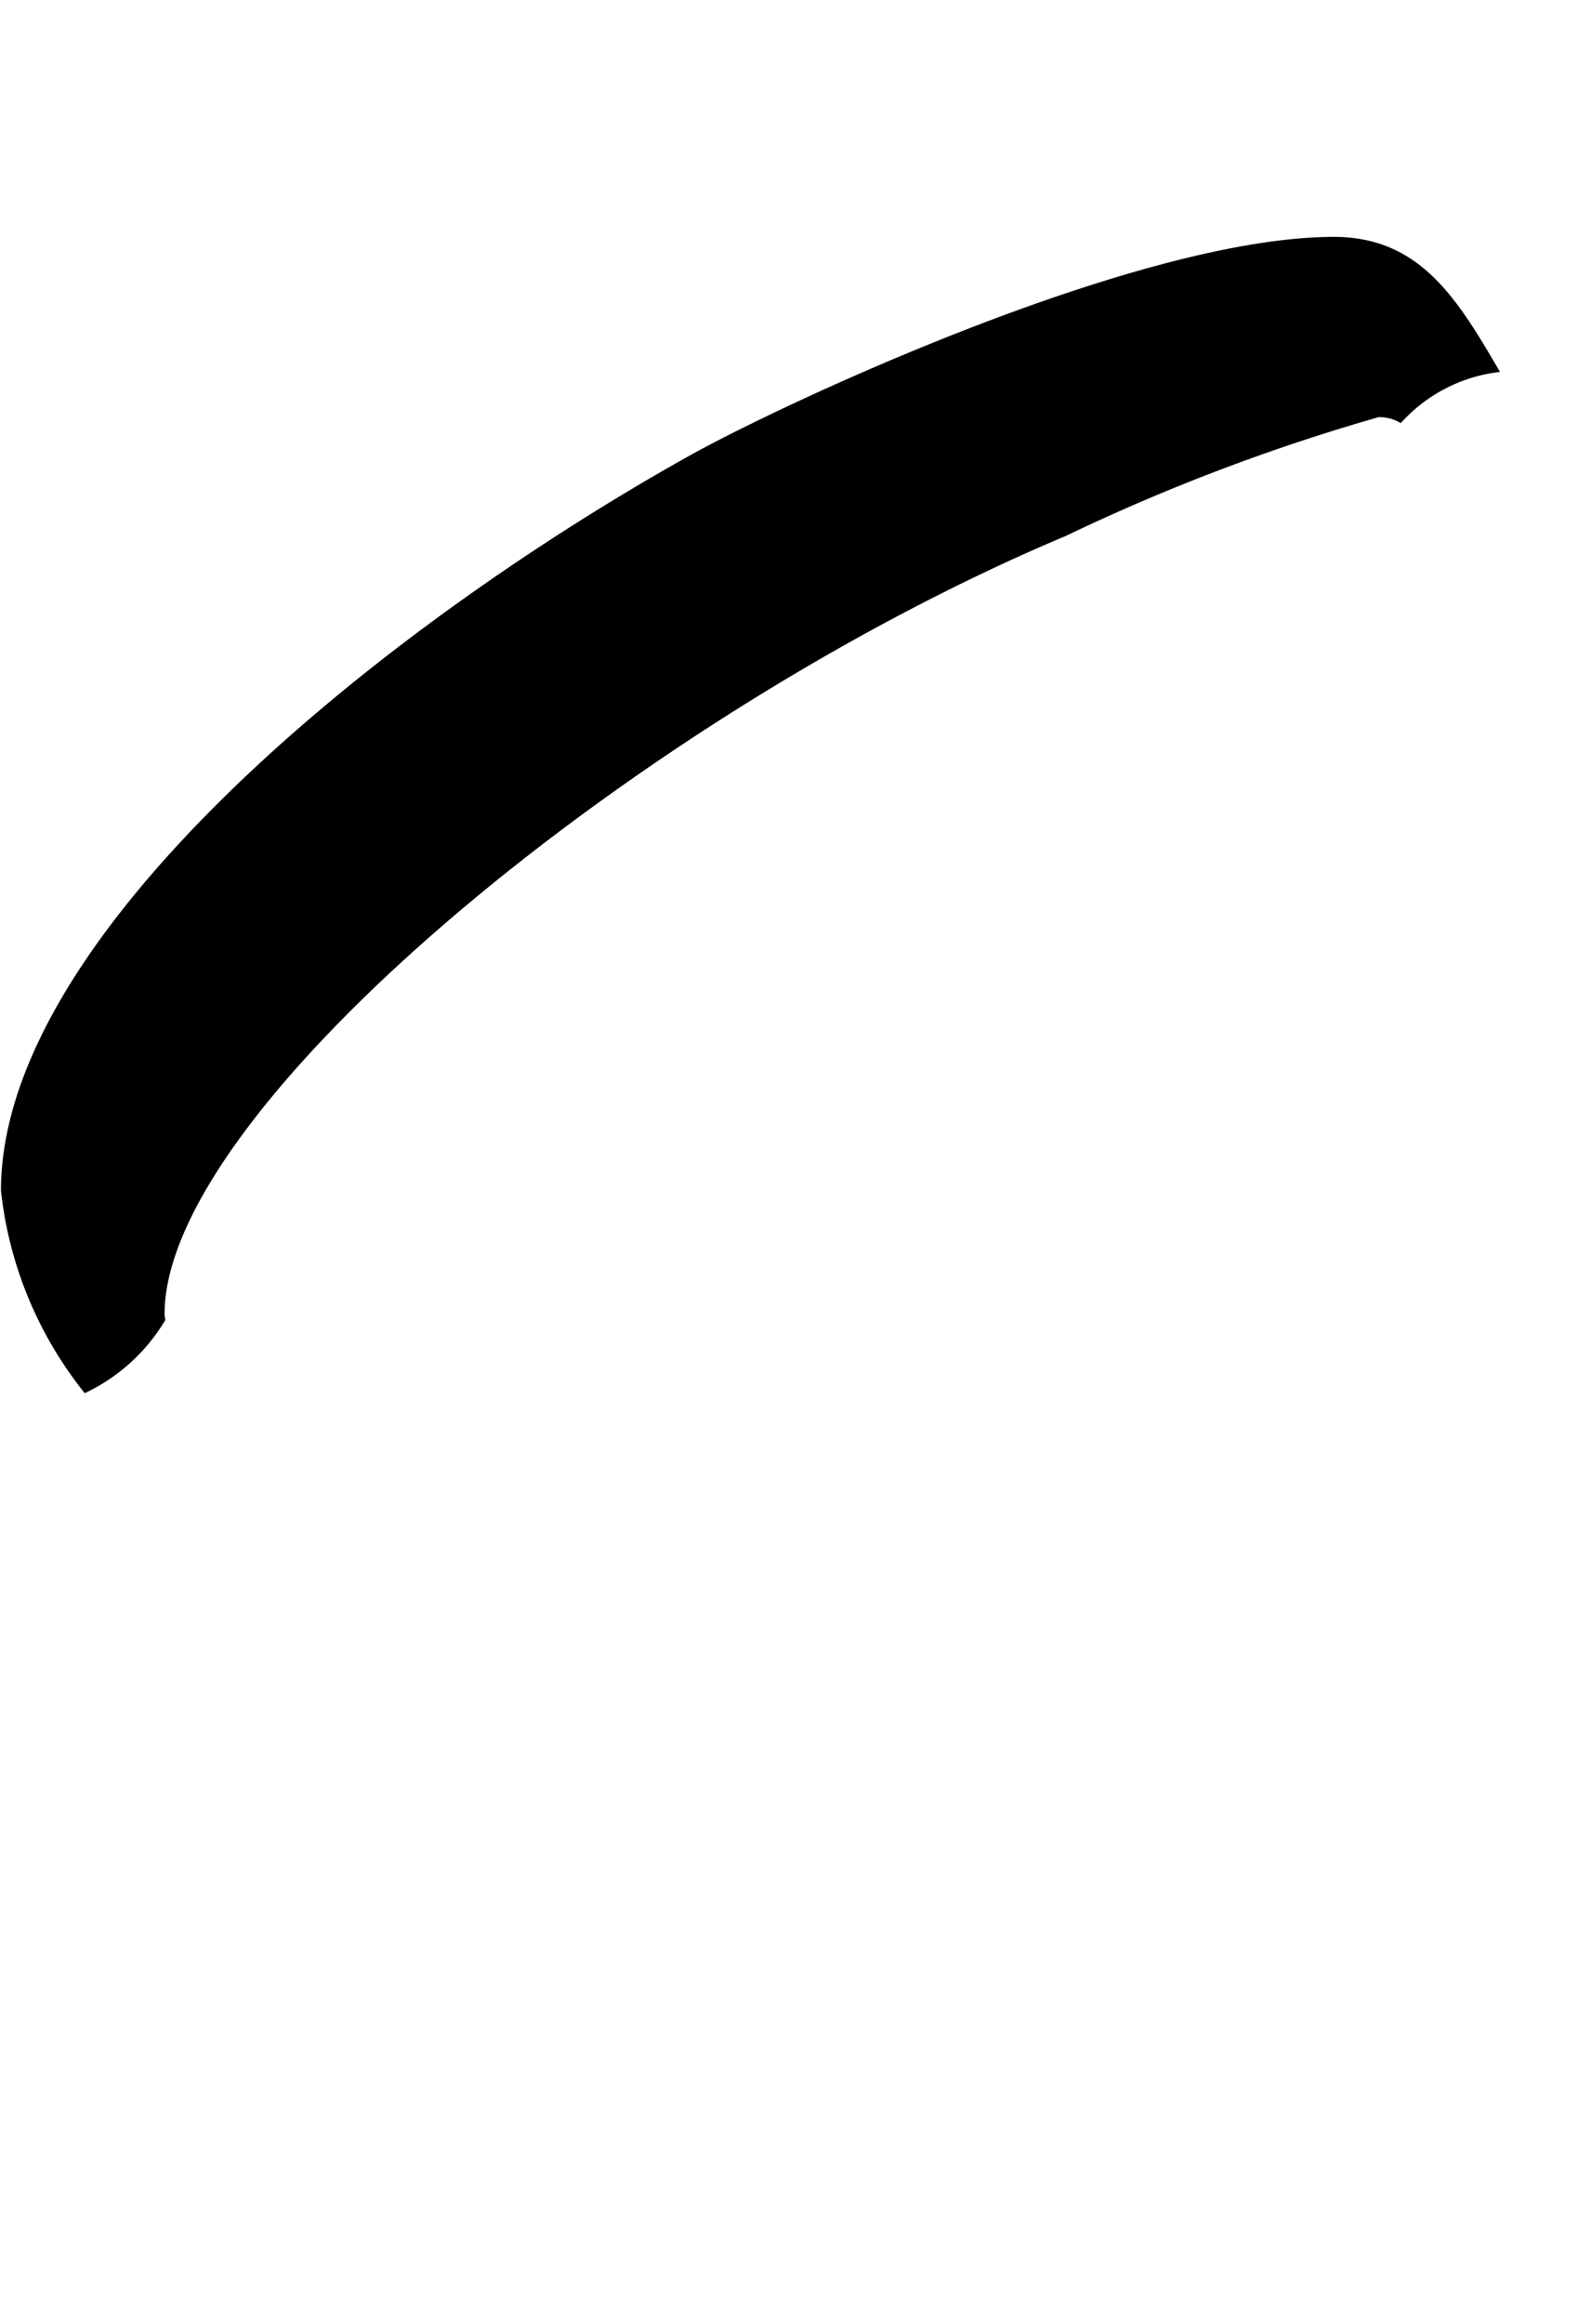 <svg xmlns="http://www.w3.org/2000/svg" viewBox="0 0 16.503 24.094"><path d="M1.714,13.687c0-.022-.007-.04-.007-.063,0-2.145,4.93-6.211,9.347-8.067A20.613,20.613,0,0,1,14.3,4.325a.426.426,0,0,1,.23.062h0a1.626,1.626,0,0,1,1.029-.531c-.439-.753-.826-1.4-1.723-1.4-2.049,0-5.779,1.76-6.691,2.272C4,6.485.01,9.671.01,12.344a4.049,4.049,0,0,0,.869,2.1A1.926,1.926,0,0,0,1.714,13.687Z"/></svg>